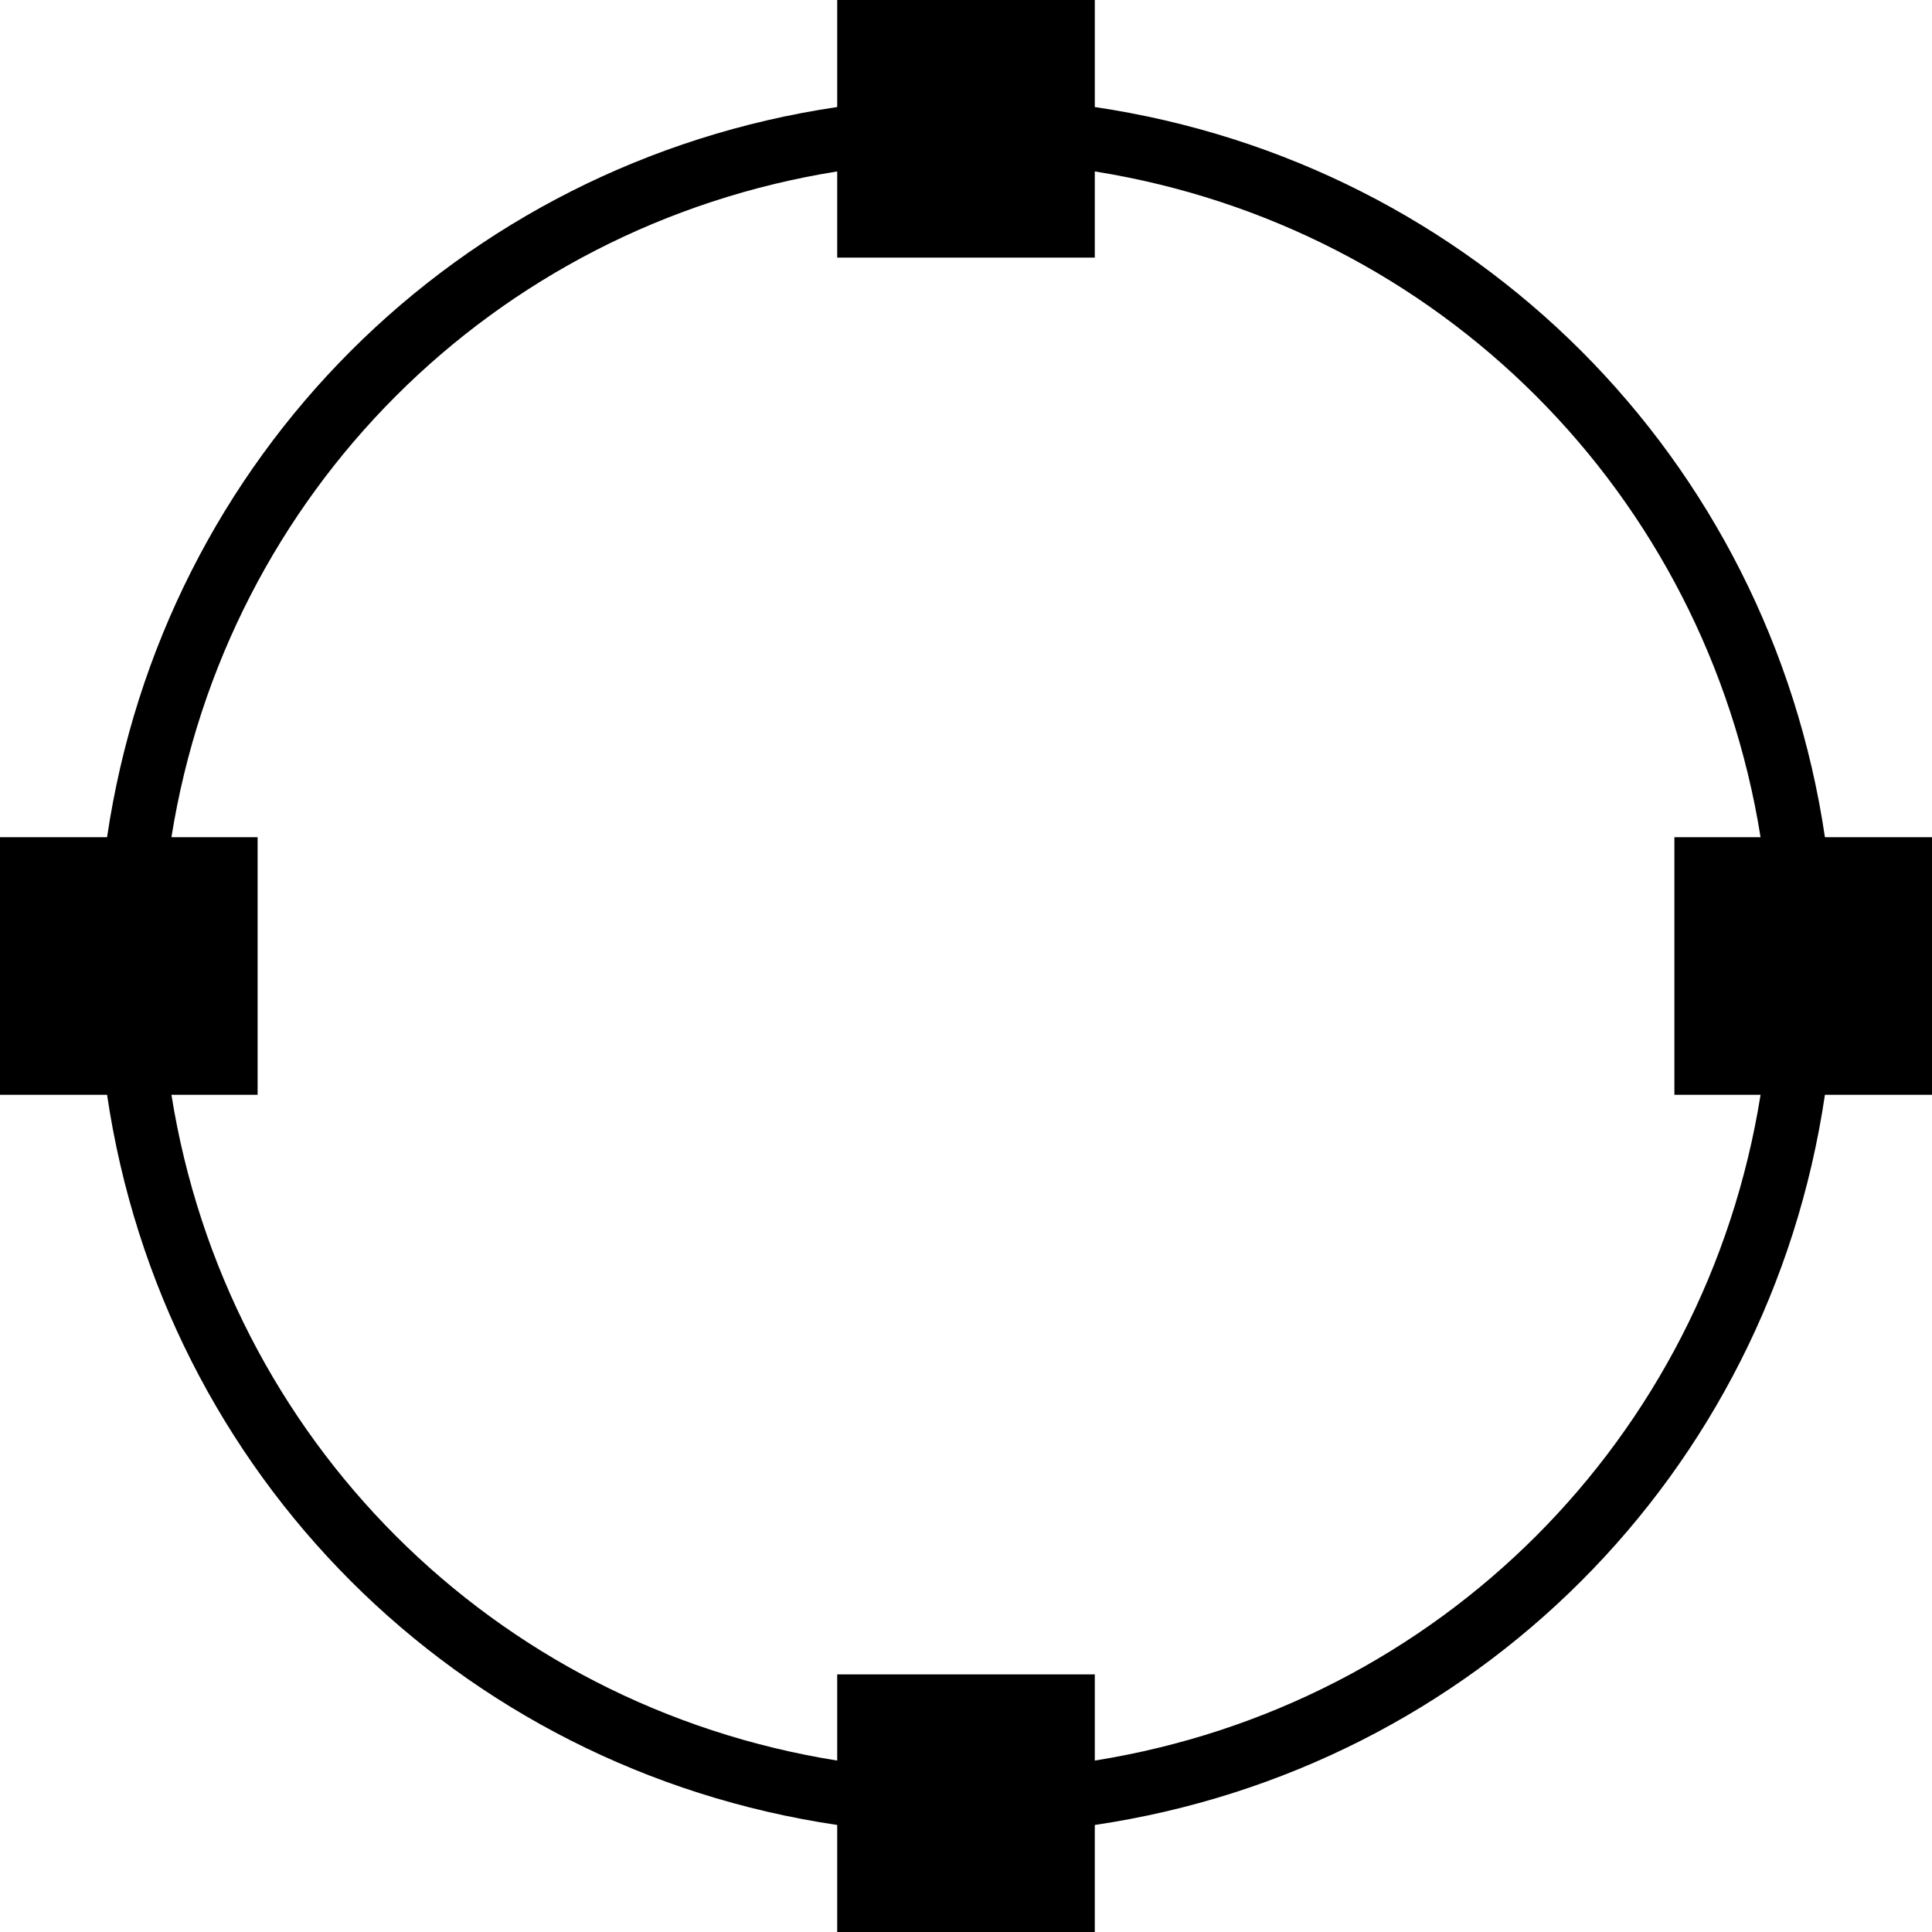 <?xml version="1.0" encoding="iso-8859-1"?>
<!-- Generator: Adobe Illustrator 18.0.0, SVG Export Plug-In . SVG Version: 6.00 Build 0)  -->
<!DOCTYPE svg PUBLIC "-//W3C//DTD SVG 1.1//EN" "http://www.w3.org/Graphics/SVG/1.1/DTD/svg11.dtd">
<svg version="1.1" id="Capa_1" xmlns="http://www.w3.org/2000/svg" xmlns:xlink="http://www.w3.org/1999/xlink" x="0px" y="0px"
	 viewBox="0 0 60 60" style="enable-background:new 0 0 60 60;" xml:space="preserve">
<path d="M60,26h-3.325C54.93,14.212,45.788,5.07,34,3.324V0h-8v3.324C14.212,5.07,5.07,14.212,3.325,26H0v8h3.325
	C5.07,45.788,14.212,54.93,26,56.676V60h8v-3.324C45.788,54.93,54.93,45.788,56.675,34H60V26z M34,54.676V52h-8v2.676
	C15.32,52.97,7.03,44.68,5.324,34H8v-8H5.324C7.03,15.32,15.32,7.03,26,5.324V8h8V5.324C44.68,7.03,52.97,15.32,54.676,26H52v8
	h2.676C52.97,44.68,44.68,52.97,34,54.676z"/>
<g>
</g>
<g>
</g>
<g>
</g>
<g>
</g>
<g>
</g>
<g>
</g>
<g>
</g>
<g>
</g>
<g>
</g>
<g>
</g>
<g>
</g>
<g>
</g>
<g>
</g>
<g>
</g>
<g>
</g>
</svg>
